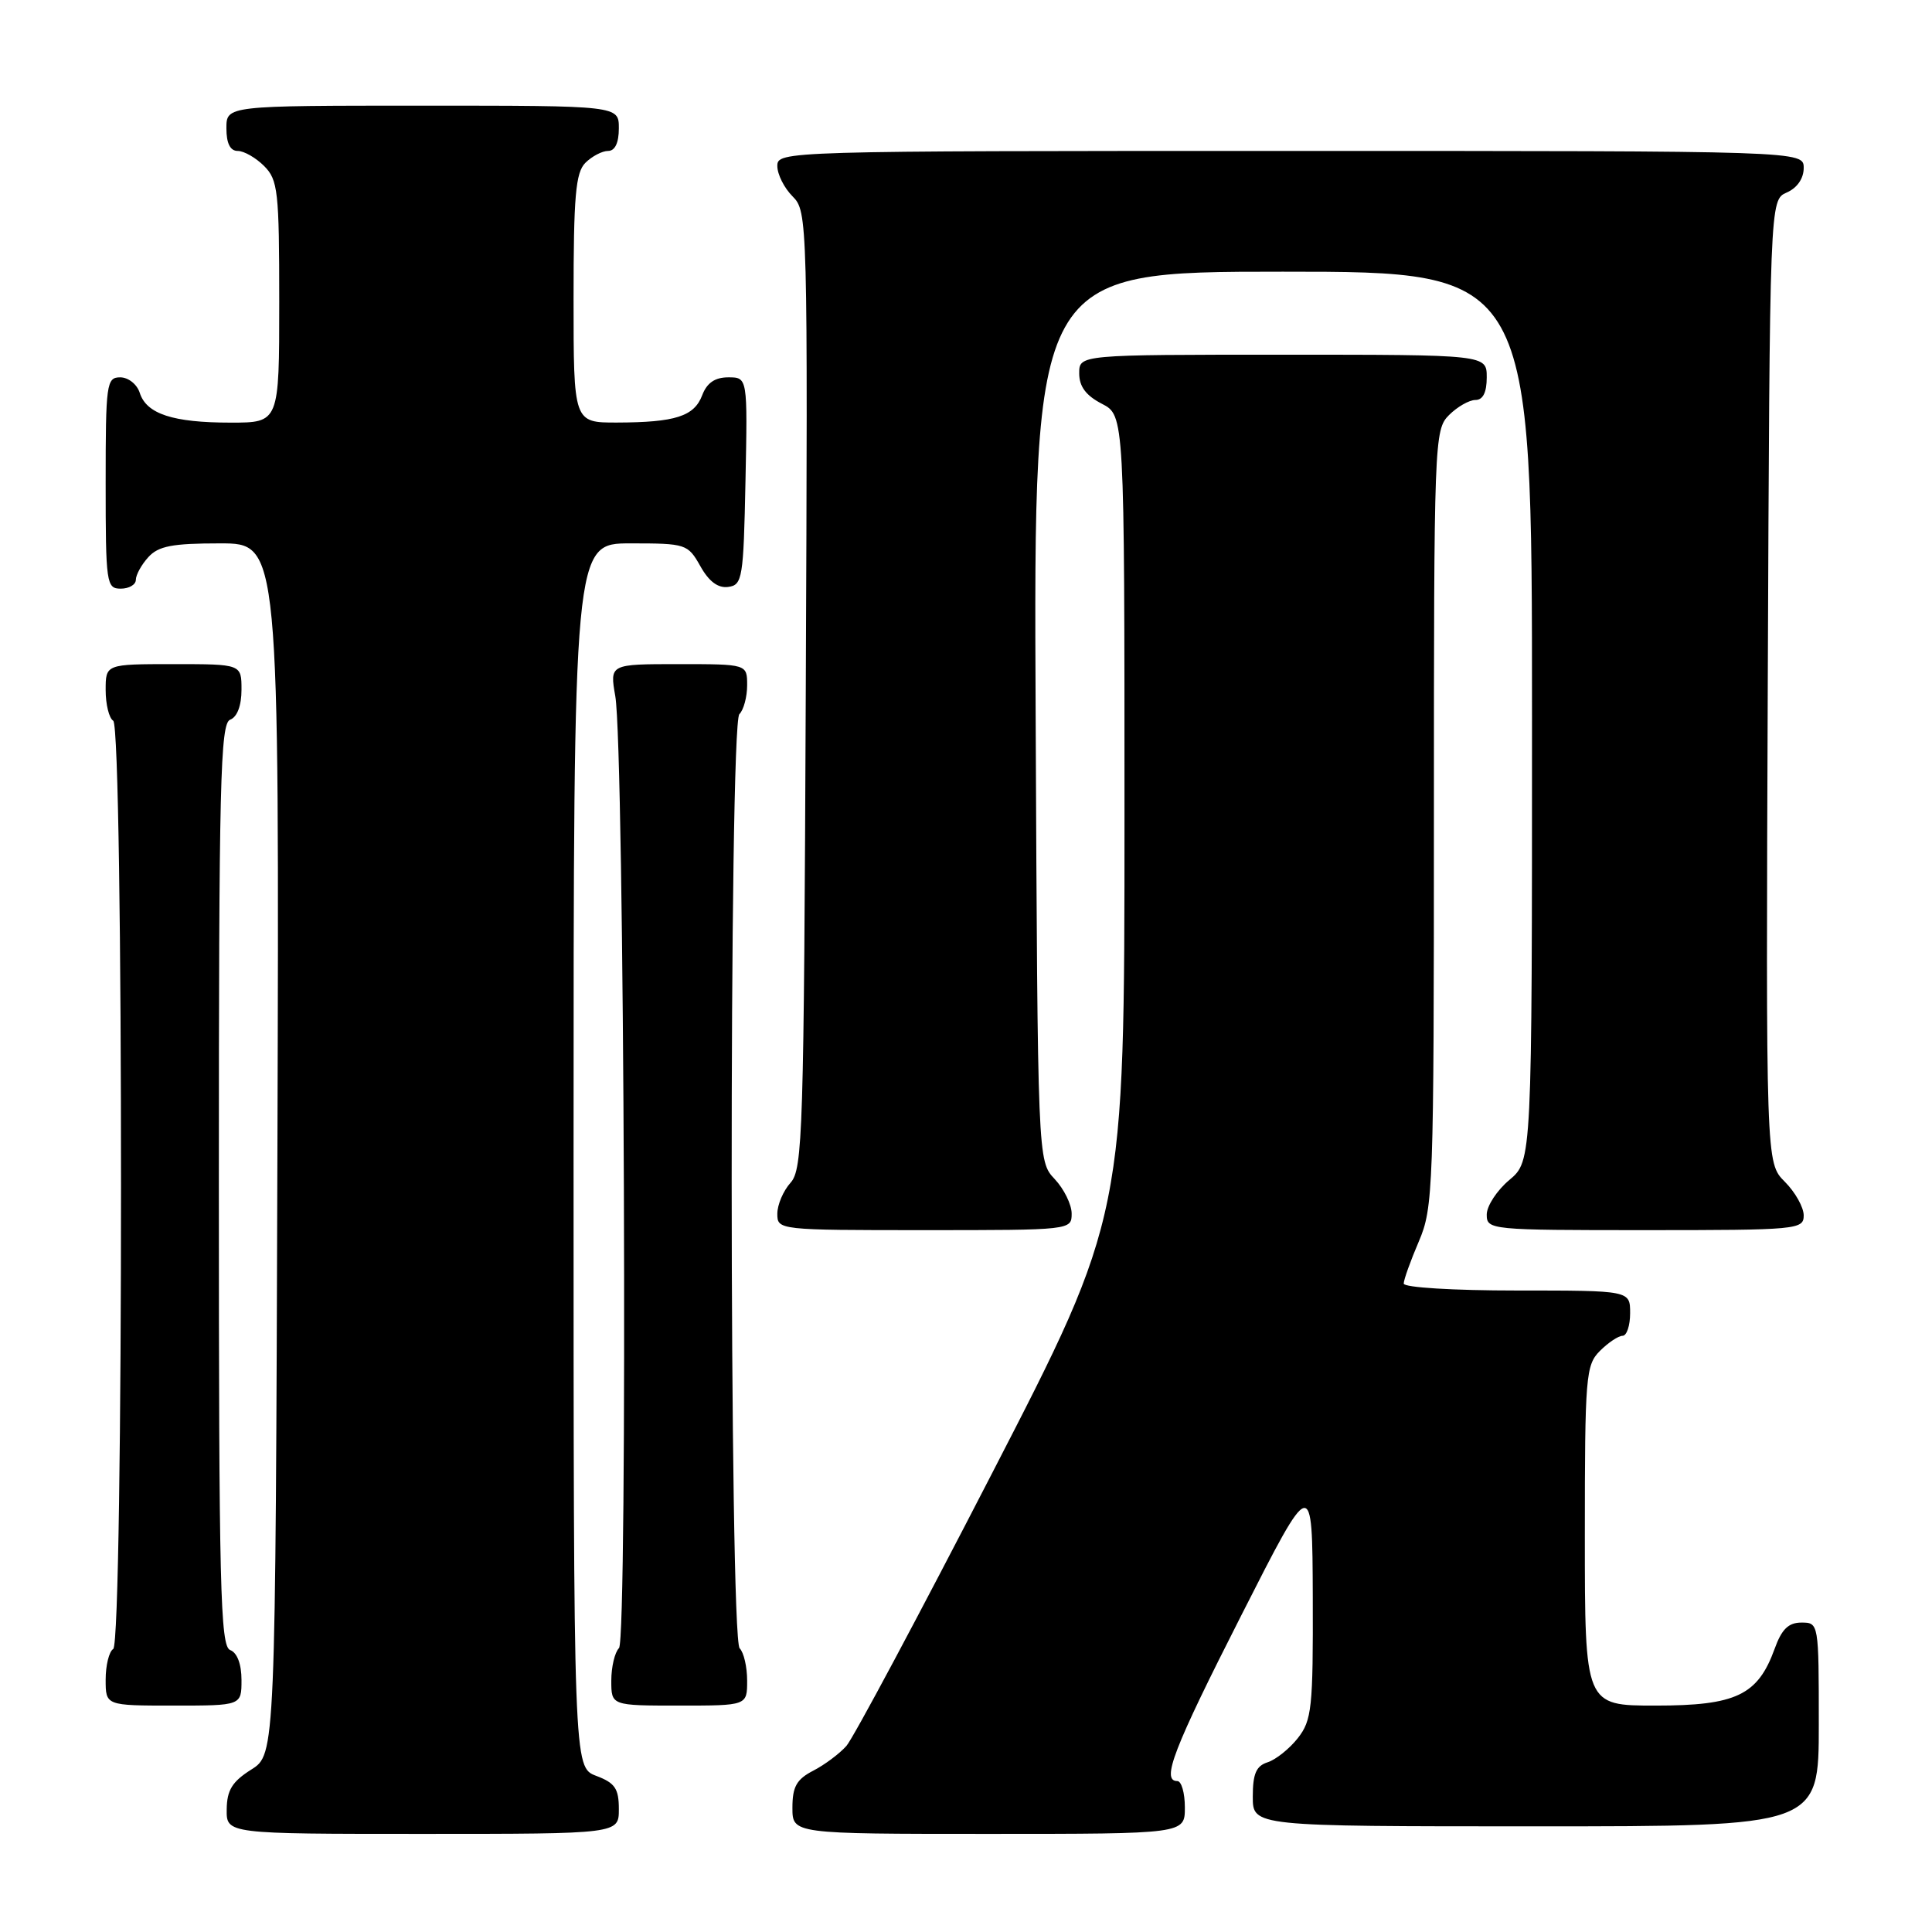 <?xml version="1.0" encoding="UTF-8" standalone="no"?>
<!DOCTYPE svg PUBLIC "-//W3C//DTD SVG 1.1//EN" "http://www.w3.org/Graphics/SVG/1.1/DTD/svg11.dtd" >
<svg xmlns="http://www.w3.org/2000/svg" xmlns:xlink="http://www.w3.org/1999/xlink" version="1.1" viewBox="0 0 256 256">
 <g >
 <path fill="currentColor"
d=" M 82.00 239.72 C 82.00 236.99 81.49 236.25 79.00 235.31 C 76.00 234.17 76.00 234.17 76.00 153.09 C 76.00 72.00 76.00 72.00 83.55 72.00 C 90.90 72.00 91.14 72.08 92.80 75.02 C 93.94 77.06 95.15 77.96 96.50 77.77 C 98.37 77.52 98.52 76.63 98.78 63.75 C 99.06 50.00 99.06 50.00 96.50 50.00 C 94.74 50.00 93.67 50.73 93.05 52.36 C 91.99 55.17 89.49 55.97 81.75 55.99 C 76.00 56.00 76.00 56.00 76.00 39.57 C 76.00 25.97 76.27 22.87 77.57 21.57 C 78.44 20.71 79.79 20.00 80.57 20.00 C 81.49 20.00 82.00 18.93 82.00 17.00 C 82.00 14.00 82.00 14.00 56.00 14.00 C 30.00 14.00 30.00 14.00 30.00 17.00 C 30.00 19.00 30.50 20.00 31.50 20.00 C 32.33 20.00 33.90 20.90 35.00 22.00 C 36.83 23.83 37.00 25.33 37.00 40.00 C 37.00 56.00 37.00 56.00 30.57 56.00 C 22.91 56.00 19.41 54.85 18.52 52.06 C 18.16 50.92 17.00 50.00 15.93 50.00 C 14.11 50.00 14.00 50.83 14.00 64.00 C 14.00 77.33 14.10 78.00 16.00 78.00 C 17.10 78.00 18.00 77.47 18.00 76.83 C 18.00 76.18 18.74 74.83 19.65 73.83 C 20.99 72.35 22.83 72.00 29.16 72.00 C 37.01 72.00 37.01 72.00 36.76 152.23 C 36.50 232.46 36.50 232.46 33.29 234.48 C 30.77 236.07 30.07 237.20 30.04 239.75 C 30.00 243.00 30.00 243.00 56.00 243.00 C 82.00 243.00 82.00 243.00 82.00 239.72 Z  M 157.00 239.50 C 157.00 237.57 156.55 236.00 156.00 236.00 C 153.84 236.00 155.46 231.79 164.50 214.00 C 173.89 195.50 173.89 195.50 173.95 211.62 C 174.00 226.33 173.82 227.95 171.97 230.31 C 170.86 231.72 169.06 233.16 167.97 233.51 C 166.45 233.99 166.00 235.03 166.00 238.07 C 166.00 242.00 166.00 242.00 203.50 242.00 C 241.00 242.00 241.00 242.00 241.00 228.50 C 241.00 215.08 240.99 215.00 238.70 215.00 C 236.98 215.00 236.08 215.88 235.15 218.47 C 232.92 224.63 230.04 226.00 219.37 226.00 C 210.00 226.00 210.00 226.00 210.00 203.50 C 210.00 182.33 210.12 180.88 212.00 179.00 C 213.10 177.90 214.45 177.00 215.00 177.00 C 215.55 177.00 216.00 175.65 216.00 174.00 C 216.00 171.00 216.00 171.00 201.00 171.00 C 192.57 171.00 186.00 170.60 186.00 170.08 C 186.00 169.58 186.90 167.07 188.00 164.50 C 189.91 160.04 190.00 157.61 190.00 108.42 C 190.00 58.33 190.05 56.95 192.00 55.00 C 193.10 53.90 194.68 53.00 195.50 53.00 C 196.50 53.00 197.00 52.00 197.00 50.00 C 197.00 47.00 197.00 47.00 170.00 47.00 C 143.00 47.00 143.00 47.00 143.00 49.47 C 143.00 51.21 143.89 52.41 146.00 53.50 C 149.00 55.05 149.00 55.05 149.00 108.12 C 149.00 161.18 149.00 161.18 131.39 195.34 C 121.71 214.13 113.05 230.33 112.15 231.35 C 111.24 232.37 109.27 233.85 107.75 234.63 C 105.55 235.77 105.00 236.75 105.00 239.53 C 105.00 243.00 105.00 243.00 131.00 243.00 C 157.00 243.00 157.00 243.00 157.00 239.50 Z  M 32.00 222.61 C 32.00 220.51 31.43 218.99 30.50 218.64 C 29.19 218.14 29.00 210.36 29.00 157.00 C 29.00 103.64 29.19 95.86 30.50 95.36 C 31.43 95.01 32.00 93.49 32.00 91.39 C 32.00 88.00 32.00 88.00 23.00 88.00 C 14.00 88.00 14.00 88.00 14.00 91.44 C 14.00 93.33 14.45 95.16 15.00 95.50 C 16.38 96.35 16.38 217.65 15.00 218.50 C 14.45 218.84 14.00 220.67 14.00 222.56 C 14.00 226.00 14.00 226.00 23.00 226.00 C 32.00 226.00 32.00 226.00 32.00 222.61 Z  M 99.00 222.70 C 99.00 220.88 98.56 218.96 98.01 218.41 C 96.63 217.03 96.58 96.02 97.97 94.63 C 98.54 94.06 99.00 92.34 99.00 90.80 C 99.00 88.00 99.00 88.00 89.89 88.00 C 80.79 88.00 80.79 88.00 81.53 92.25 C 82.74 99.16 83.19 217.21 82.02 218.38 C 81.46 218.94 81.00 220.88 81.00 222.70 C 81.00 226.00 81.00 226.00 90.00 226.00 C 99.00 226.00 99.00 226.00 99.00 222.70 Z  M 142.00 160.81 C 142.00 159.61 140.99 157.55 139.75 156.23 C 137.50 153.84 137.50 153.84 137.23 94.92 C 136.95 36.00 136.95 36.00 169.98 36.00 C 203.00 36.00 203.00 36.00 203.00 94.91 C 203.00 153.82 203.00 153.82 200.00 156.35 C 198.35 157.73 197.00 159.80 197.00 160.94 C 197.00 162.96 197.45 163.00 218.00 163.00 C 238.17 163.00 239.00 162.92 239.00 161.05 C 239.00 159.97 237.87 157.96 236.49 156.58 C 233.99 154.08 233.99 154.08 234.24 90.29 C 234.50 26.50 234.50 26.50 236.75 25.51 C 238.13 24.91 239.00 23.65 239.00 22.26 C 239.00 20.00 239.00 20.00 171.00 20.00 C 103.67 20.00 103.00 20.02 103.00 22.00 C 103.00 23.10 103.91 24.91 105.02 26.02 C 107.01 28.01 107.04 28.97 106.77 91.42 C 106.52 150.14 106.37 154.93 104.75 156.72 C 103.79 157.79 103.00 159.63 103.00 160.83 C 103.00 162.98 103.15 163.00 122.50 163.00 C 141.89 163.00 142.00 162.99 142.00 160.81 Z "/>
</g>
</svg>